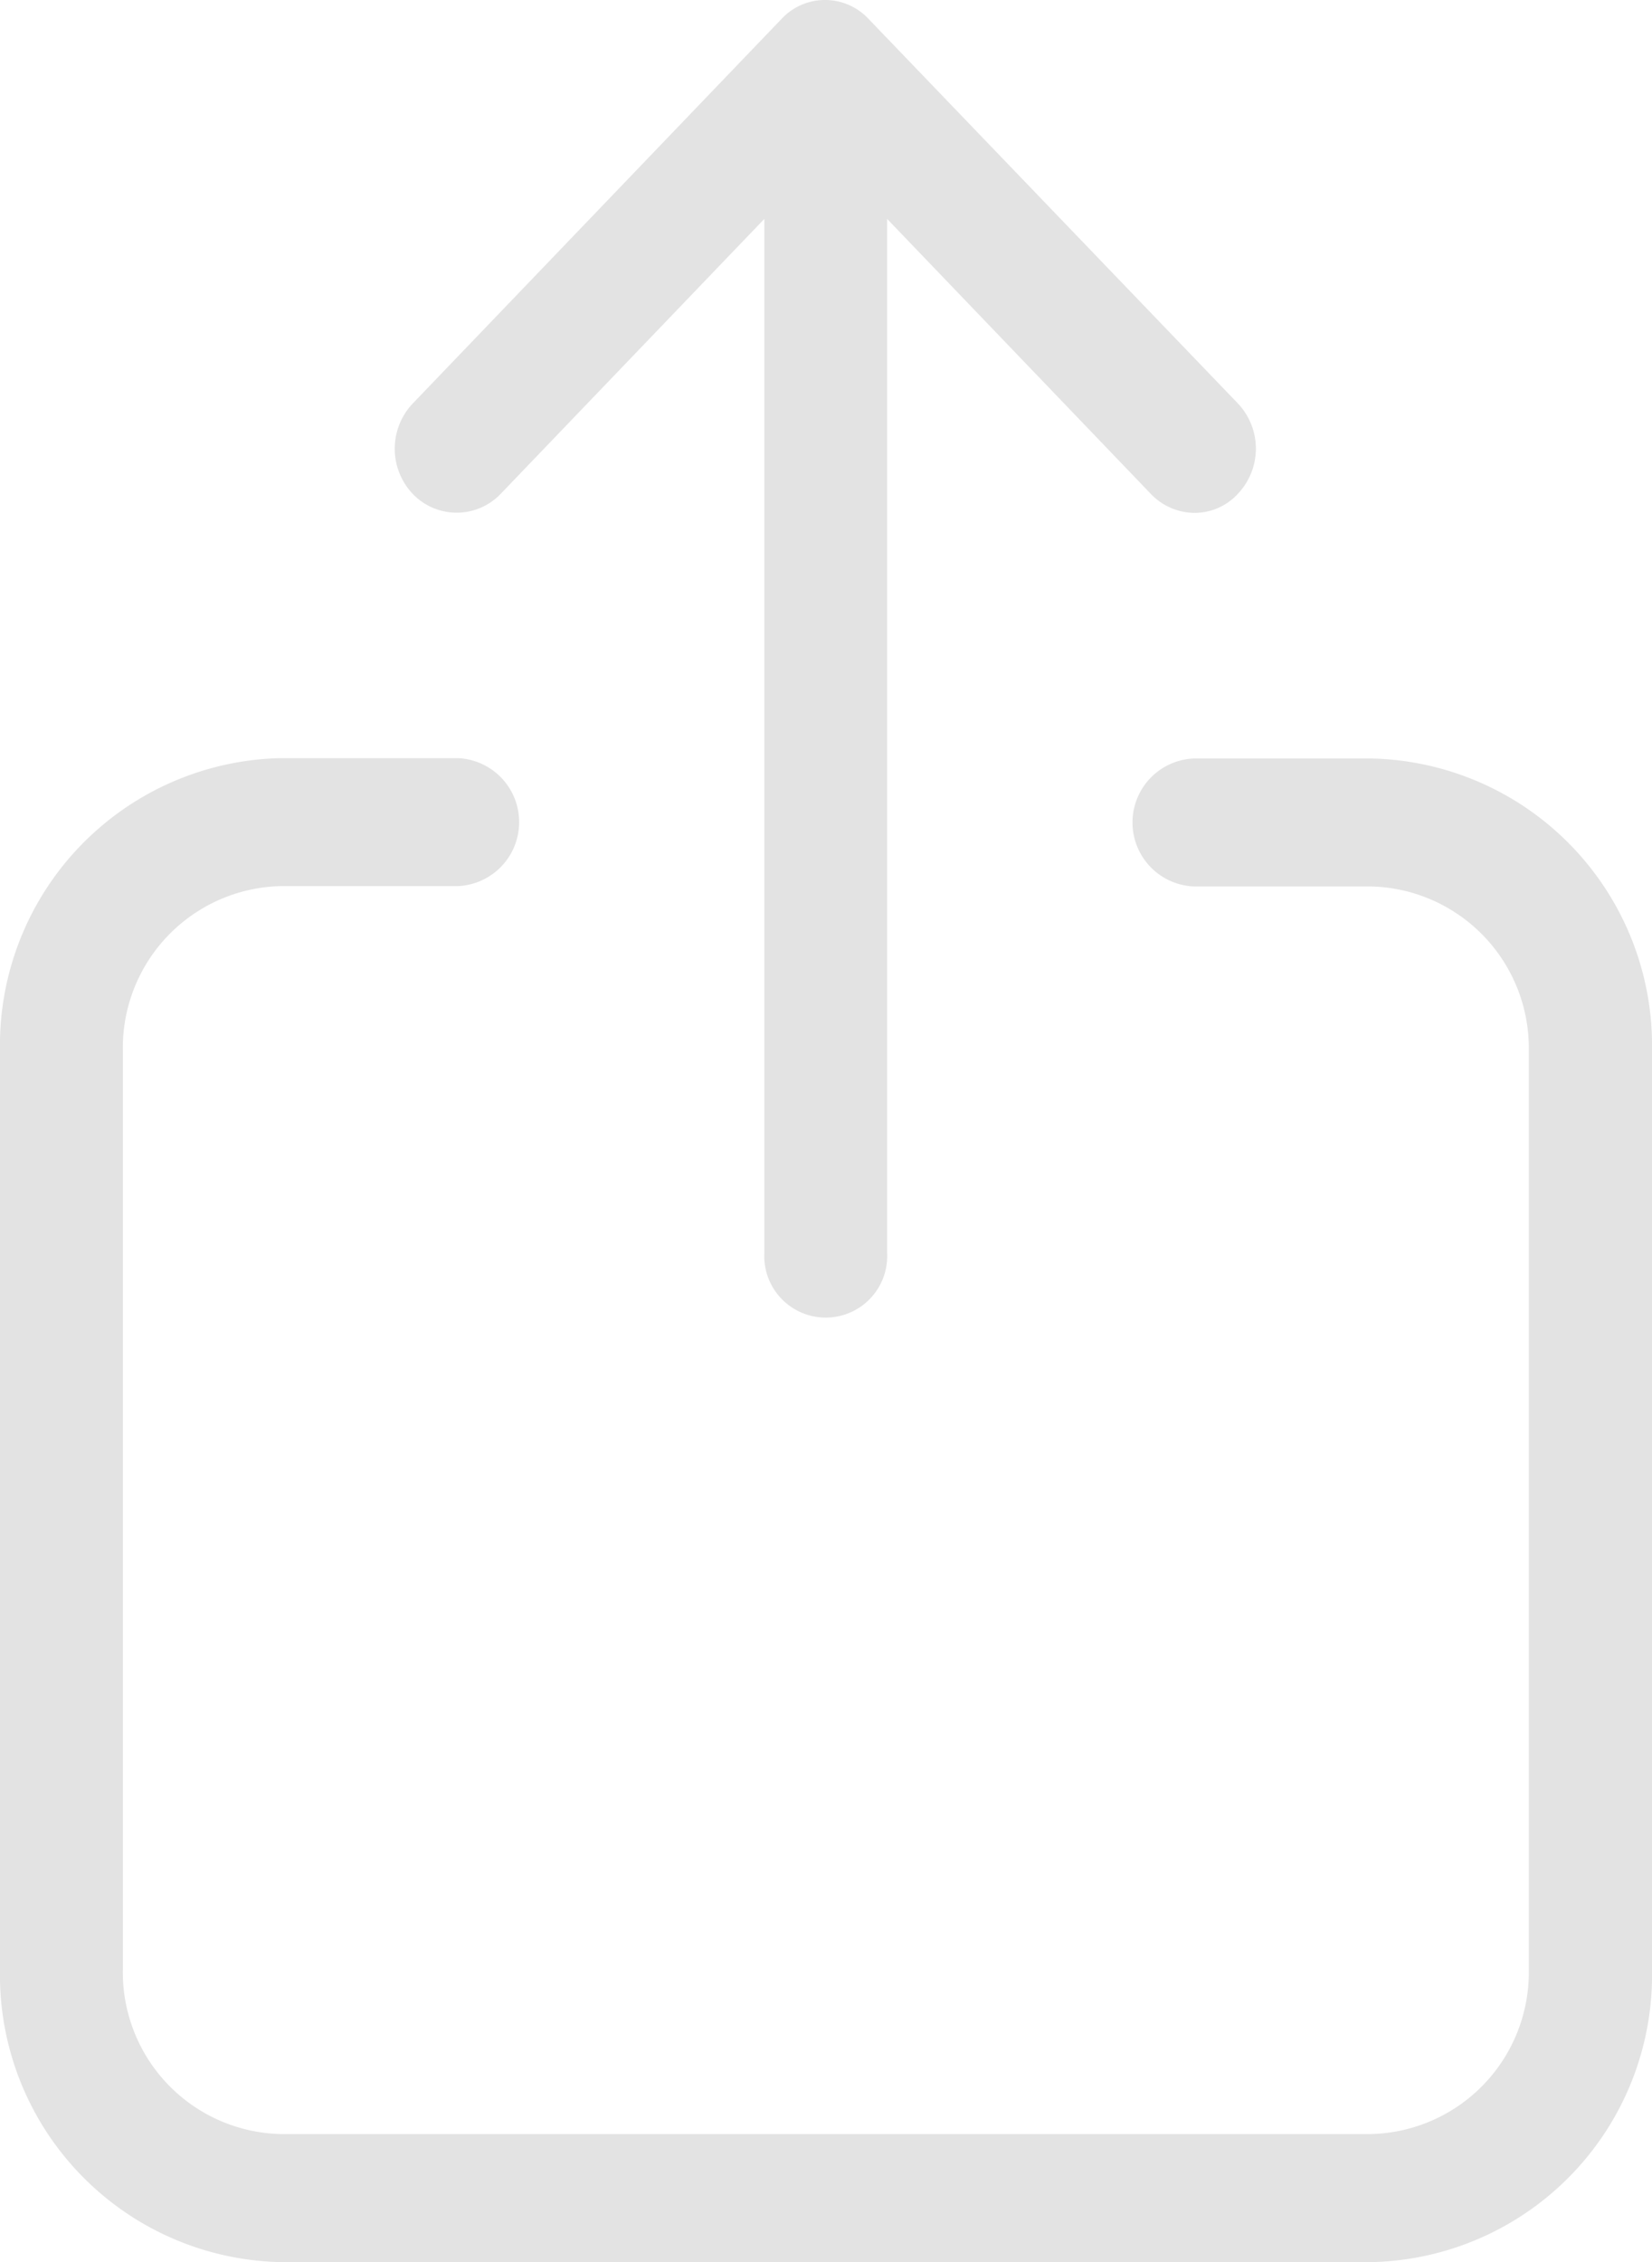 <svg xmlns="http://www.w3.org/2000/svg" width="19" height="26" viewBox="0 0 19 26">
  <g id="upload" transform="translate(-56.887)">
    <g id="Сгруппировать_230" data-name="Сгруппировать 230" transform="translate(56.887 0)">
      <path id="Контур_1117" data-name="Контур 1117" d="M72.655,159.88H70.621a.736.736,0,0,0,0,1.471h2.034a1.859,1.859,0,0,1,1.815,1.891V173.8a1.859,1.859,0,0,1-1.815,1.891H60.114A1.859,1.859,0,0,1,58.3,173.8V163.238a1.859,1.859,0,0,1,1.815-1.891h2.034a.736.736,0,0,0,0-1.471H60.114a3.3,3.3,0,0,0-3.227,3.363V173.8a3.3,3.3,0,0,0,3.227,3.363H72.66a3.3,3.3,0,0,0,3.227-3.363V163.238A3.3,3.3,0,0,0,72.655,159.88Z" transform="translate(-56.887 -151.162)" fill="#e3e3e3"/>
      <path id="Контур_1118" data-name="Контур 1118" d="M144.929,5.677l3.033-3.161V14.4a.707.707,0,1,0,1.412,0V2.516l3.033,3.161a.7.7,0,0,0,.5.218.675.675,0,0,0,.5-.218.755.755,0,0,0,0-1.041L149.16.217a.684.684,0,0,0-1,0l-4.241,4.42a.755.755,0,0,0,0,1.041A.7.7,0,0,0,144.929,5.677Z" transform="translate(-139.171 0)" fill="#e3e3e3"/>
    </g>
  </g>
</svg>
